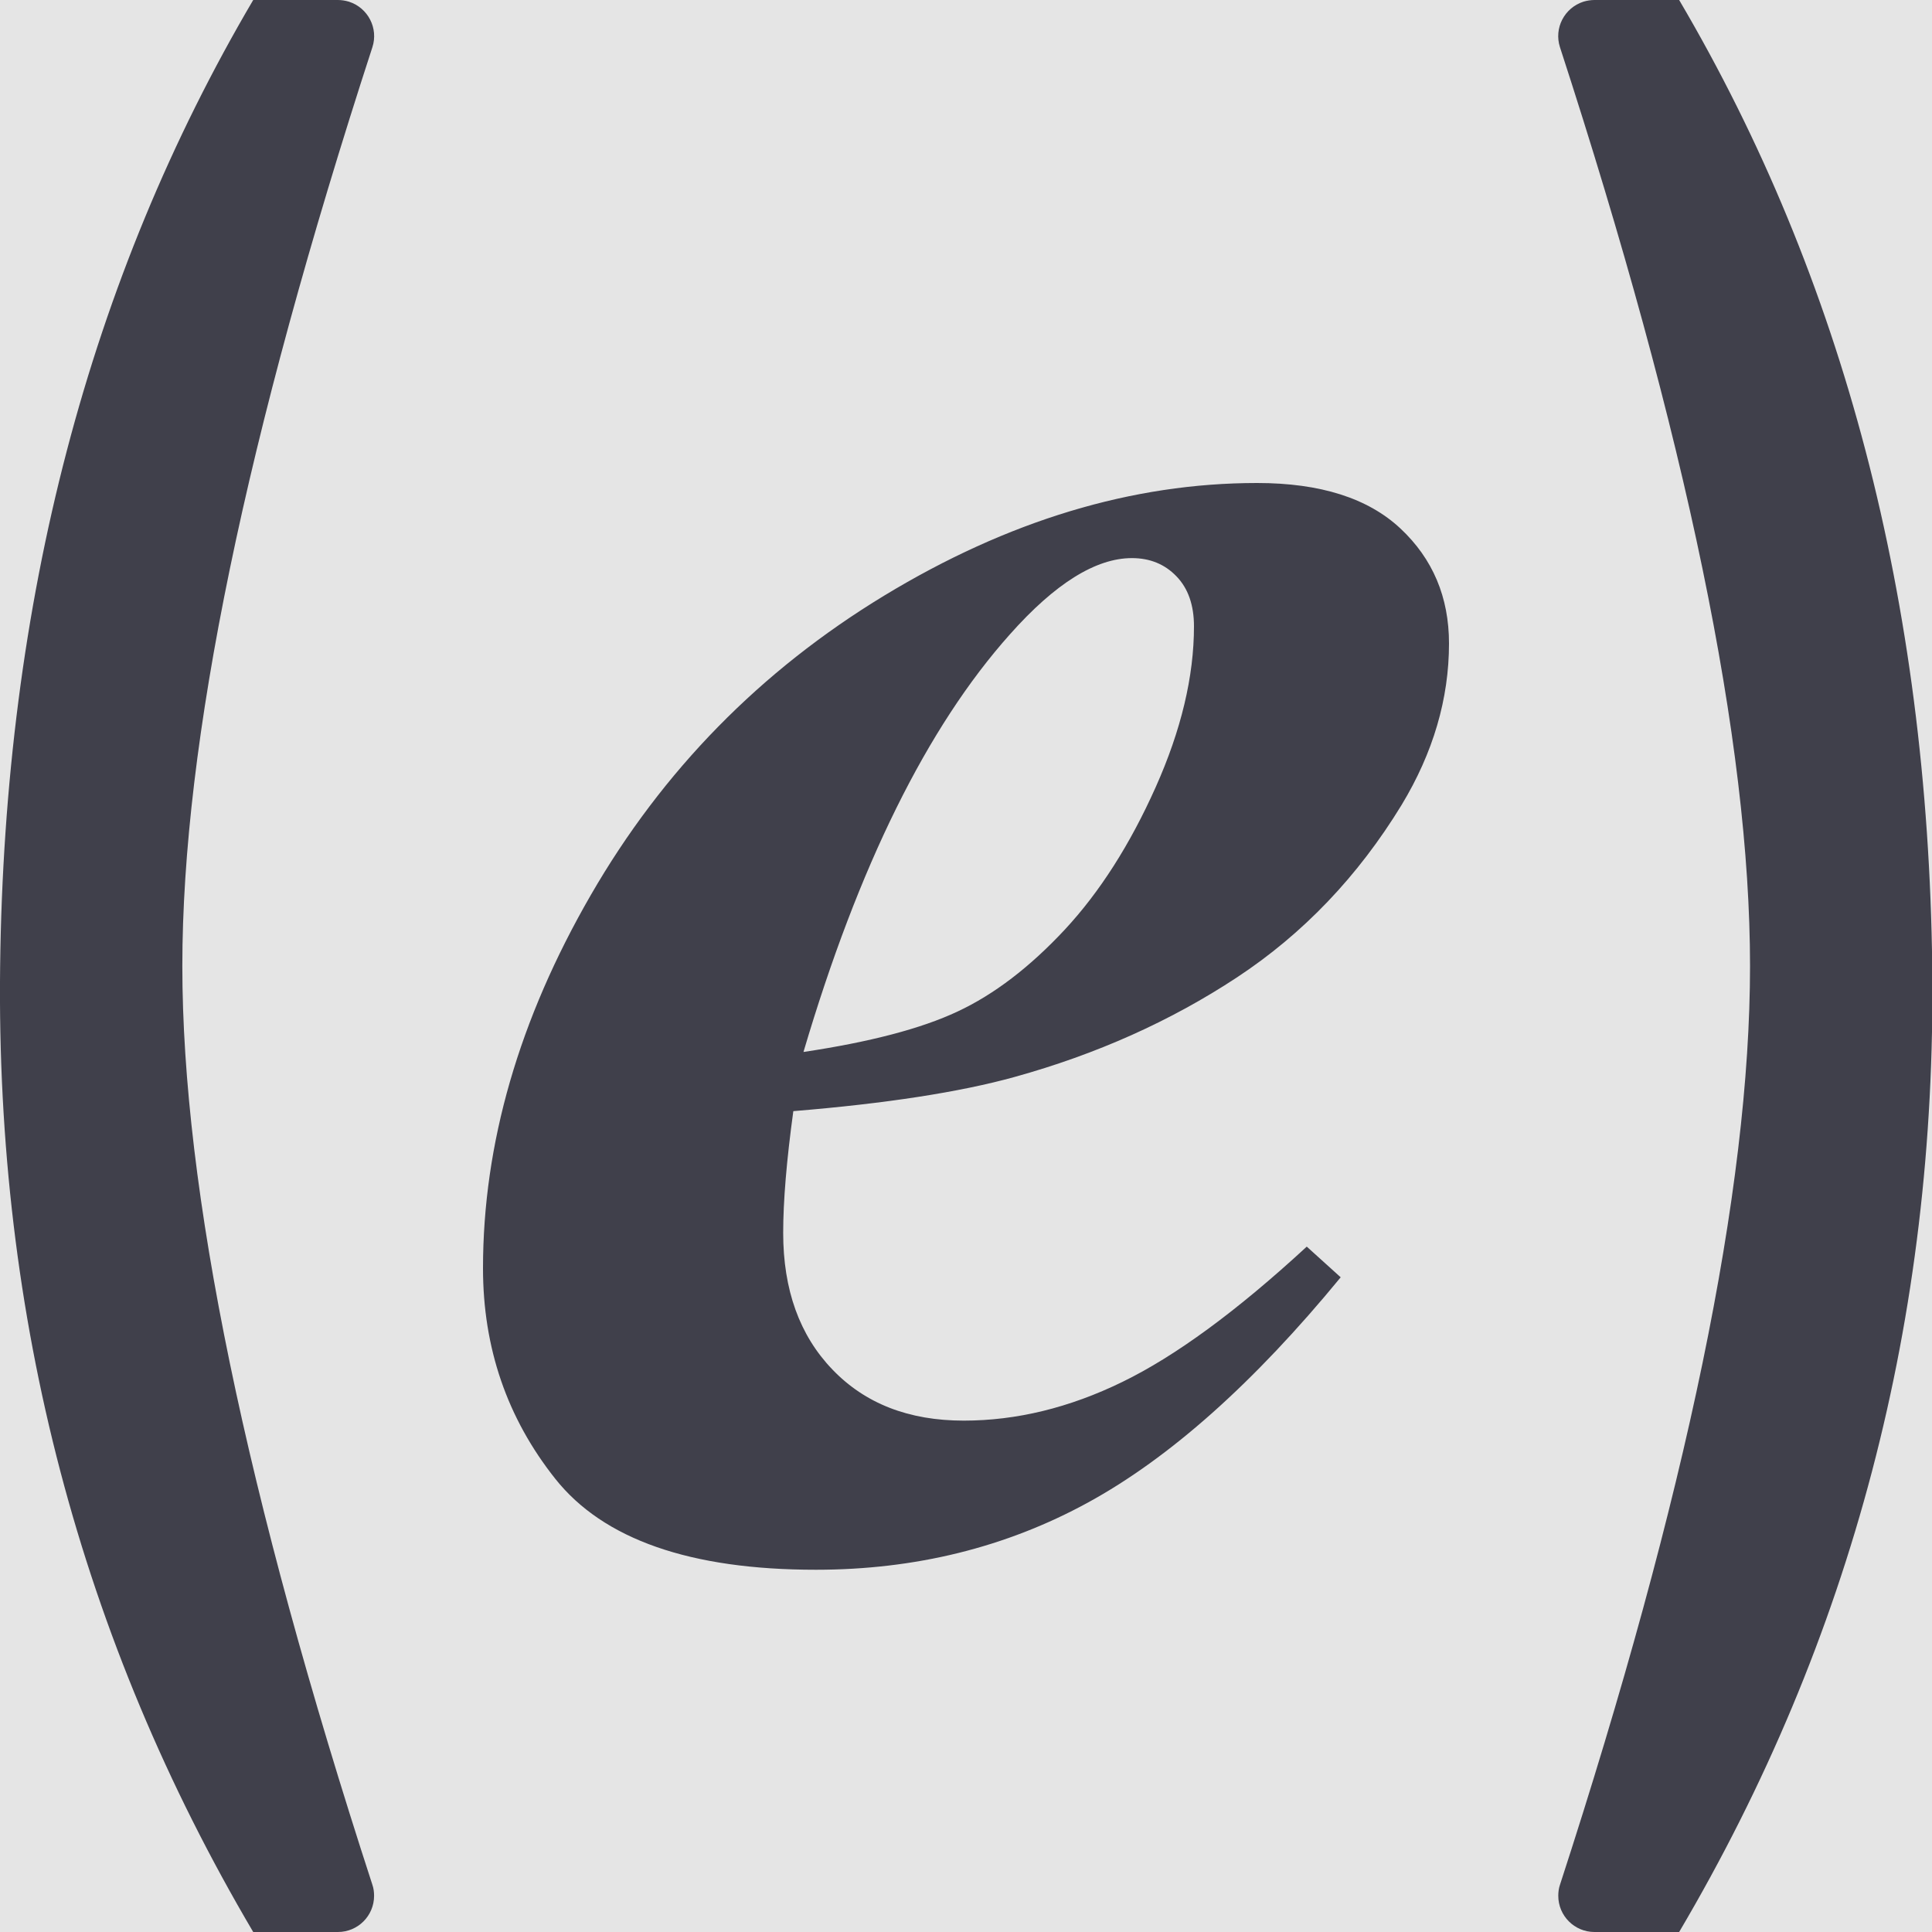 <svg width="16" height="16" viewBox="0 0 16 16" fill="none" xmlns="http://www.w3.org/2000/svg">
<rect width="16" height="16" fill="#E5E5E5"/>
<g id="Icon/Add/Enams" clip-path="url(#clip0_501_1732)">
<path id="record-copy" d="M3.084 15.609C2.035 12.386 1.51 9.85 1.51 8C1.51 6.15 2.035 3.614 3.084 0.391C3.135 0.234 3.048 0.065 2.89 0.014C2.86 0.005 2.829 3.9833e-06 2.798 0H2.097C0.738 2.309 0.037 4.981 0.001 8.009C-0.034 10.912 0.667 13.576 2.097 16H2.798C2.964 16 3.098 15.866 3.098 15.7C3.098 15.669 3.094 15.638 3.084 15.609ZM6.757 13C7.579 13 8.33 12.815 9.009 12.444C9.688 12.073 10.386 11.451 11.103 10.578L10.822 10.324C10.243 10.858 9.734 11.231 9.294 11.445C8.855 11.659 8.417 11.765 7.981 11.765C7.526 11.765 7.164 11.624 6.893 11.341C6.622 11.059 6.486 10.682 6.486 10.21C6.486 9.947 6.514 9.61 6.57 9.202C7.336 9.139 7.947 9.045 8.402 8.919C9.081 8.731 9.695 8.456 10.243 8.095C10.791 7.734 11.246 7.258 11.607 6.667C11.869 6.234 12 5.787 12 5.329C12 4.946 11.866 4.628 11.598 4.377C11.33 4.126 10.935 4 10.411 4C9.377 4 8.347 4.311 7.322 4.933C6.298 5.555 5.488 6.381 4.893 7.412C4.298 8.442 4 9.472 4 10.503C4 11.162 4.199 11.743 4.598 12.246C4.997 12.749 5.717 13 6.757 13ZM6.654 8.712C7.109 7.173 7.679 6.02 8.364 5.253C8.738 4.832 9.075 4.622 9.374 4.622C9.523 4.622 9.646 4.672 9.743 4.773C9.84 4.873 9.888 5.012 9.888 5.187C9.888 5.602 9.782 6.047 9.57 6.521C9.358 6.995 9.107 7.388 8.818 7.699C8.528 8.01 8.232 8.236 7.93 8.377C7.628 8.519 7.202 8.63 6.654 8.712ZM12.919 15.609C13.968 12.386 14.493 9.85 14.493 8C14.493 6.15 13.968 3.614 12.919 0.391C12.868 0.234 12.955 0.065 13.113 0.014C13.143 0.005 13.174 3.9833e-06 13.205 0H13.906C15.265 2.309 15.966 4.981 16.002 8.009C16.037 10.912 15.336 13.576 13.906 16H13.205C13.039 16 12.905 15.866 12.905 15.7C12.905 15.669 12.909 15.638 12.919 15.609Z" fill="#40404B"/>
</g>
<defs>
<clipPath id="clip0_501_1732">
<rect width="16" height="16" fill="white"/>
</clipPath>
</defs>
</svg>

